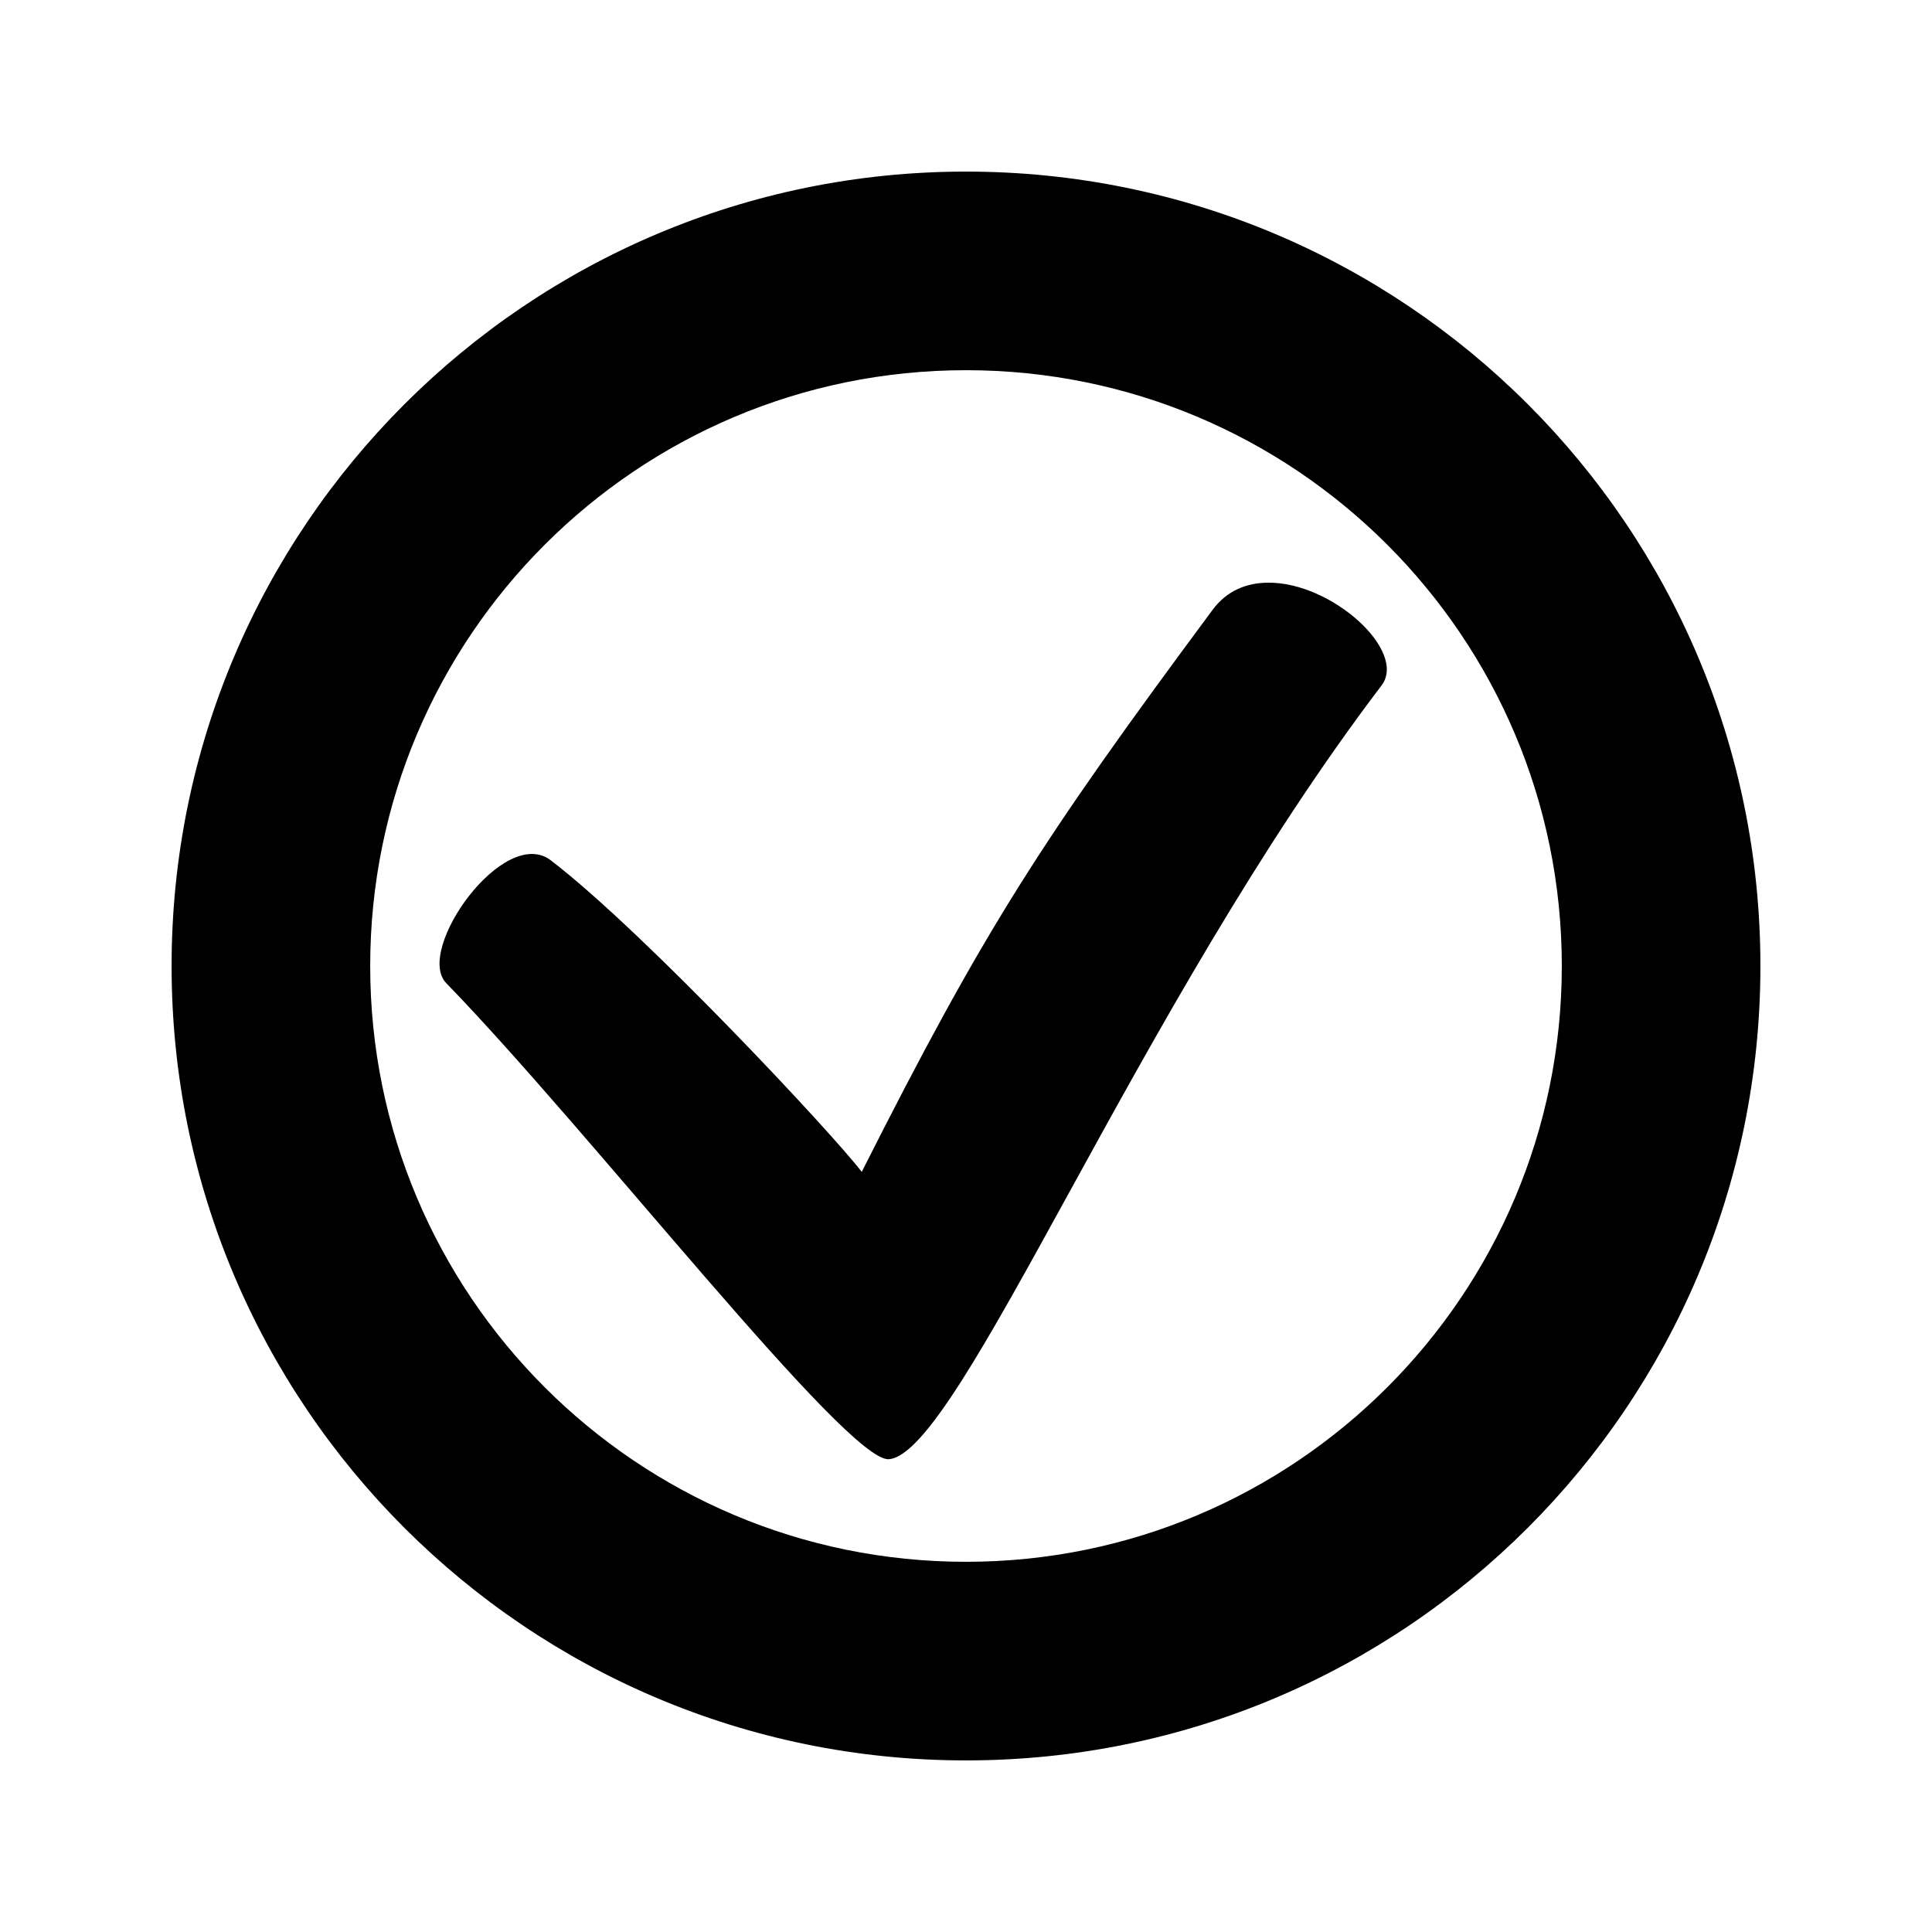 <svg xmlns="http://www.w3.org/2000/svg" width="100%" height="100%" viewBox="0 0 583.68 583.68"><path d="M291.84 51.84C159.34 51.84 51.84 159.34 51.84 291.84c0 132.6 107.5 240 240 240 132.6 0 240-107.4 240-240S424.44 51.84 291.84 51.84z m0 60c99.4 0 180 80.6 180 180s-80.6 180-180 180S111.84 391.24 111.84 291.84 192.44 111.84 291.84 111.84z m91.3 64.2c-6.5 0-12.5 2.4-16.8 8.2-52 70.1-69 96.5-106 169.8-8.4-11.1-65.6-72.4-93.9-94.1-14.2-10.9-41.3 27.2-31.6 37.1C178.44 341.94 255.94 441.84 268.54 440.84c21.4-1.7 75.1-136.8 148.8-233.7 8-10.4-15-31.3-34.2-31.1z" /></svg>